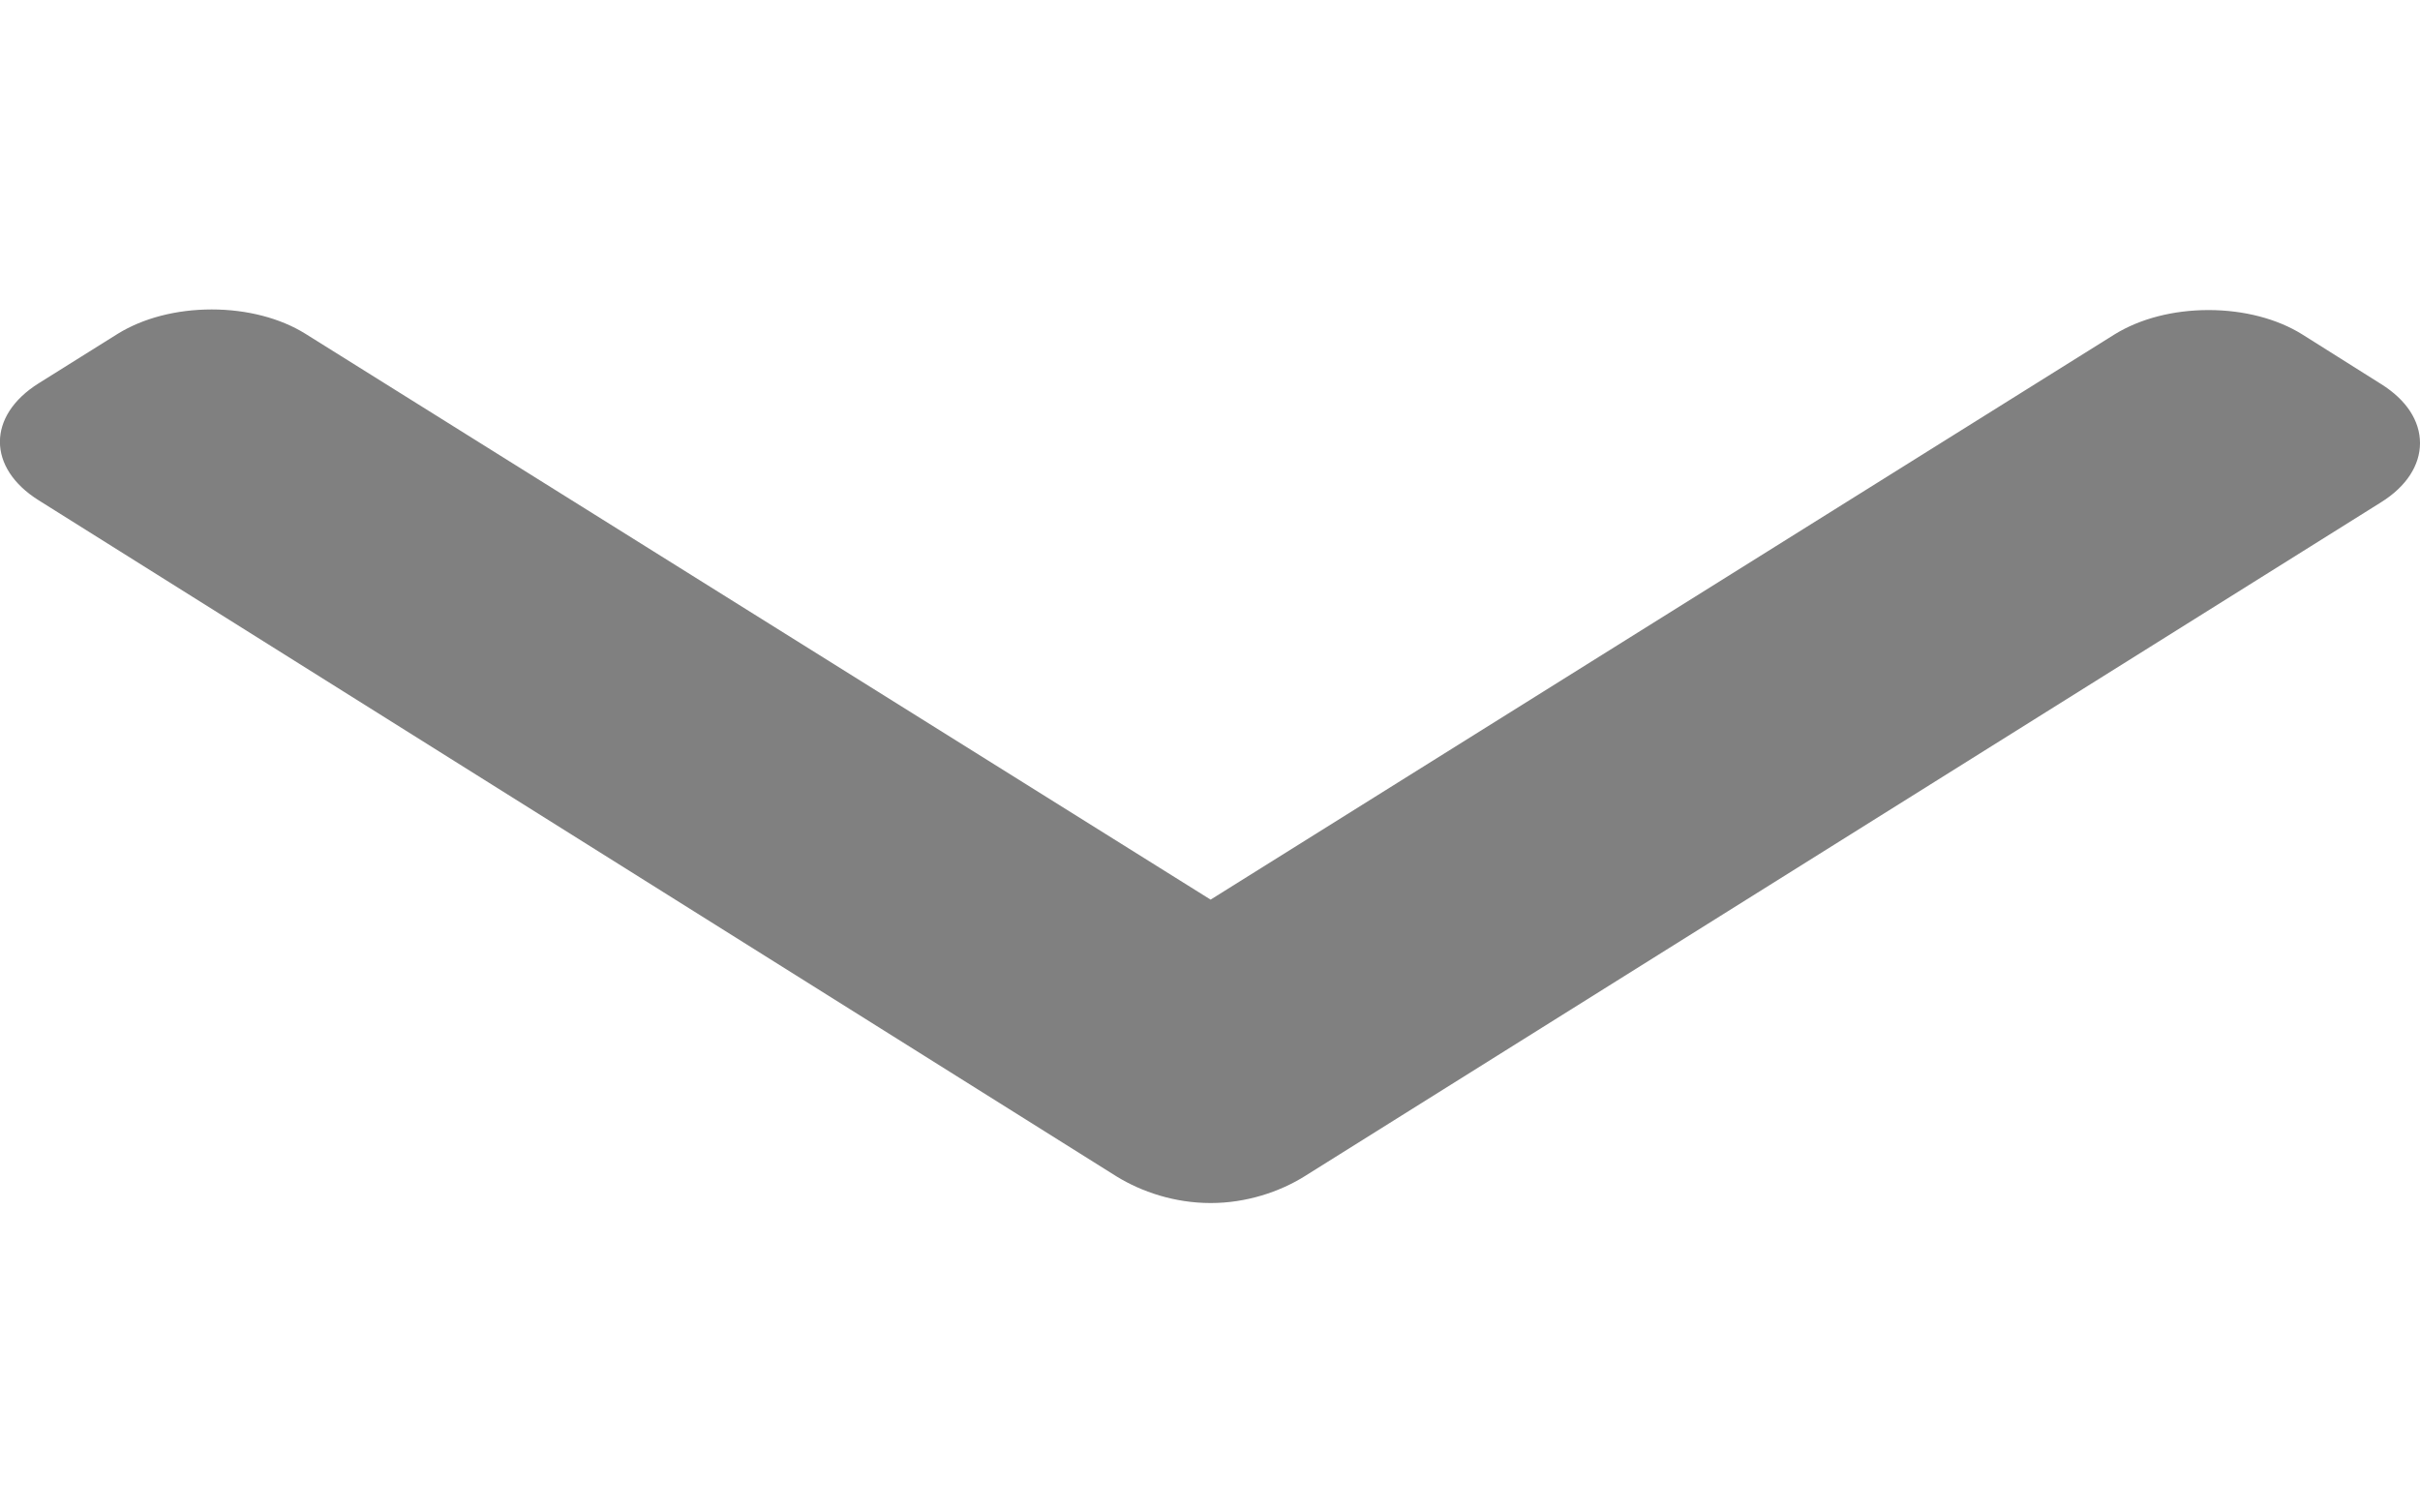 <svg width="8" height="5" viewBox="0 0 8 5" fill="none" xmlns="http://www.w3.org/2000/svg">
<path d="M7.872 1.27L7.61 1.105C7.528 1.054 7.418 1.025 7.301 1.025C7.183 1.025 7.074 1.054 6.991 1.105L4.002 2.974L1.009 1.103C0.927 1.052 0.817 1.023 0.7 1.023C0.582 1.023 0.473 1.052 0.39 1.103L0.128 1.267C-0.043 1.374 -0.043 1.547 0.128 1.654L3.691 3.889C3.774 3.94 3.883 3.977 4.002 3.977H4.003C4.12 3.977 4.23 3.94 4.312 3.889L7.872 1.66C7.955 1.608 8 1.538 8 1.465C8 1.391 7.955 1.322 7.872 1.27Z" fill="#808080"/>
</svg>
